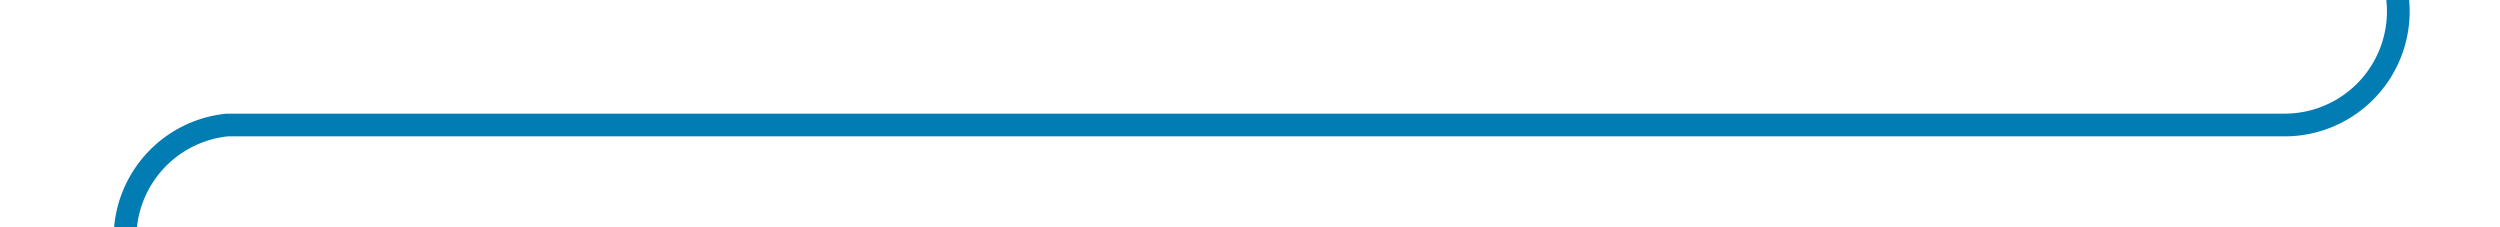 ﻿<?xml version="1.0" encoding="utf-8"?>
<svg version="1.1" xmlns:xlink="http://www.w3.org/1999/xlink" width="110px" height="10px" preserveAspectRatio="xMinYMid meet" viewBox="628 2116  110 8" xmlns="http://www.w3.org/2000/svg">
  <path d="M 733.5 2087  L 733.5 2115  A 5 5 0 0 1 728.5 2120.5 L 638 2120.5  A 5 5 0 0 0 633.5 2125.5 L 633.5 2151  " stroke-width="1" stroke="#027db4" fill="none" />
  <path d="M 627.2 2150  L 633.5 2156  L 639.8 2150  L 627.2 2150  Z " fill-rule="nonzero" fill="#027db4" stroke="none" />
</svg>